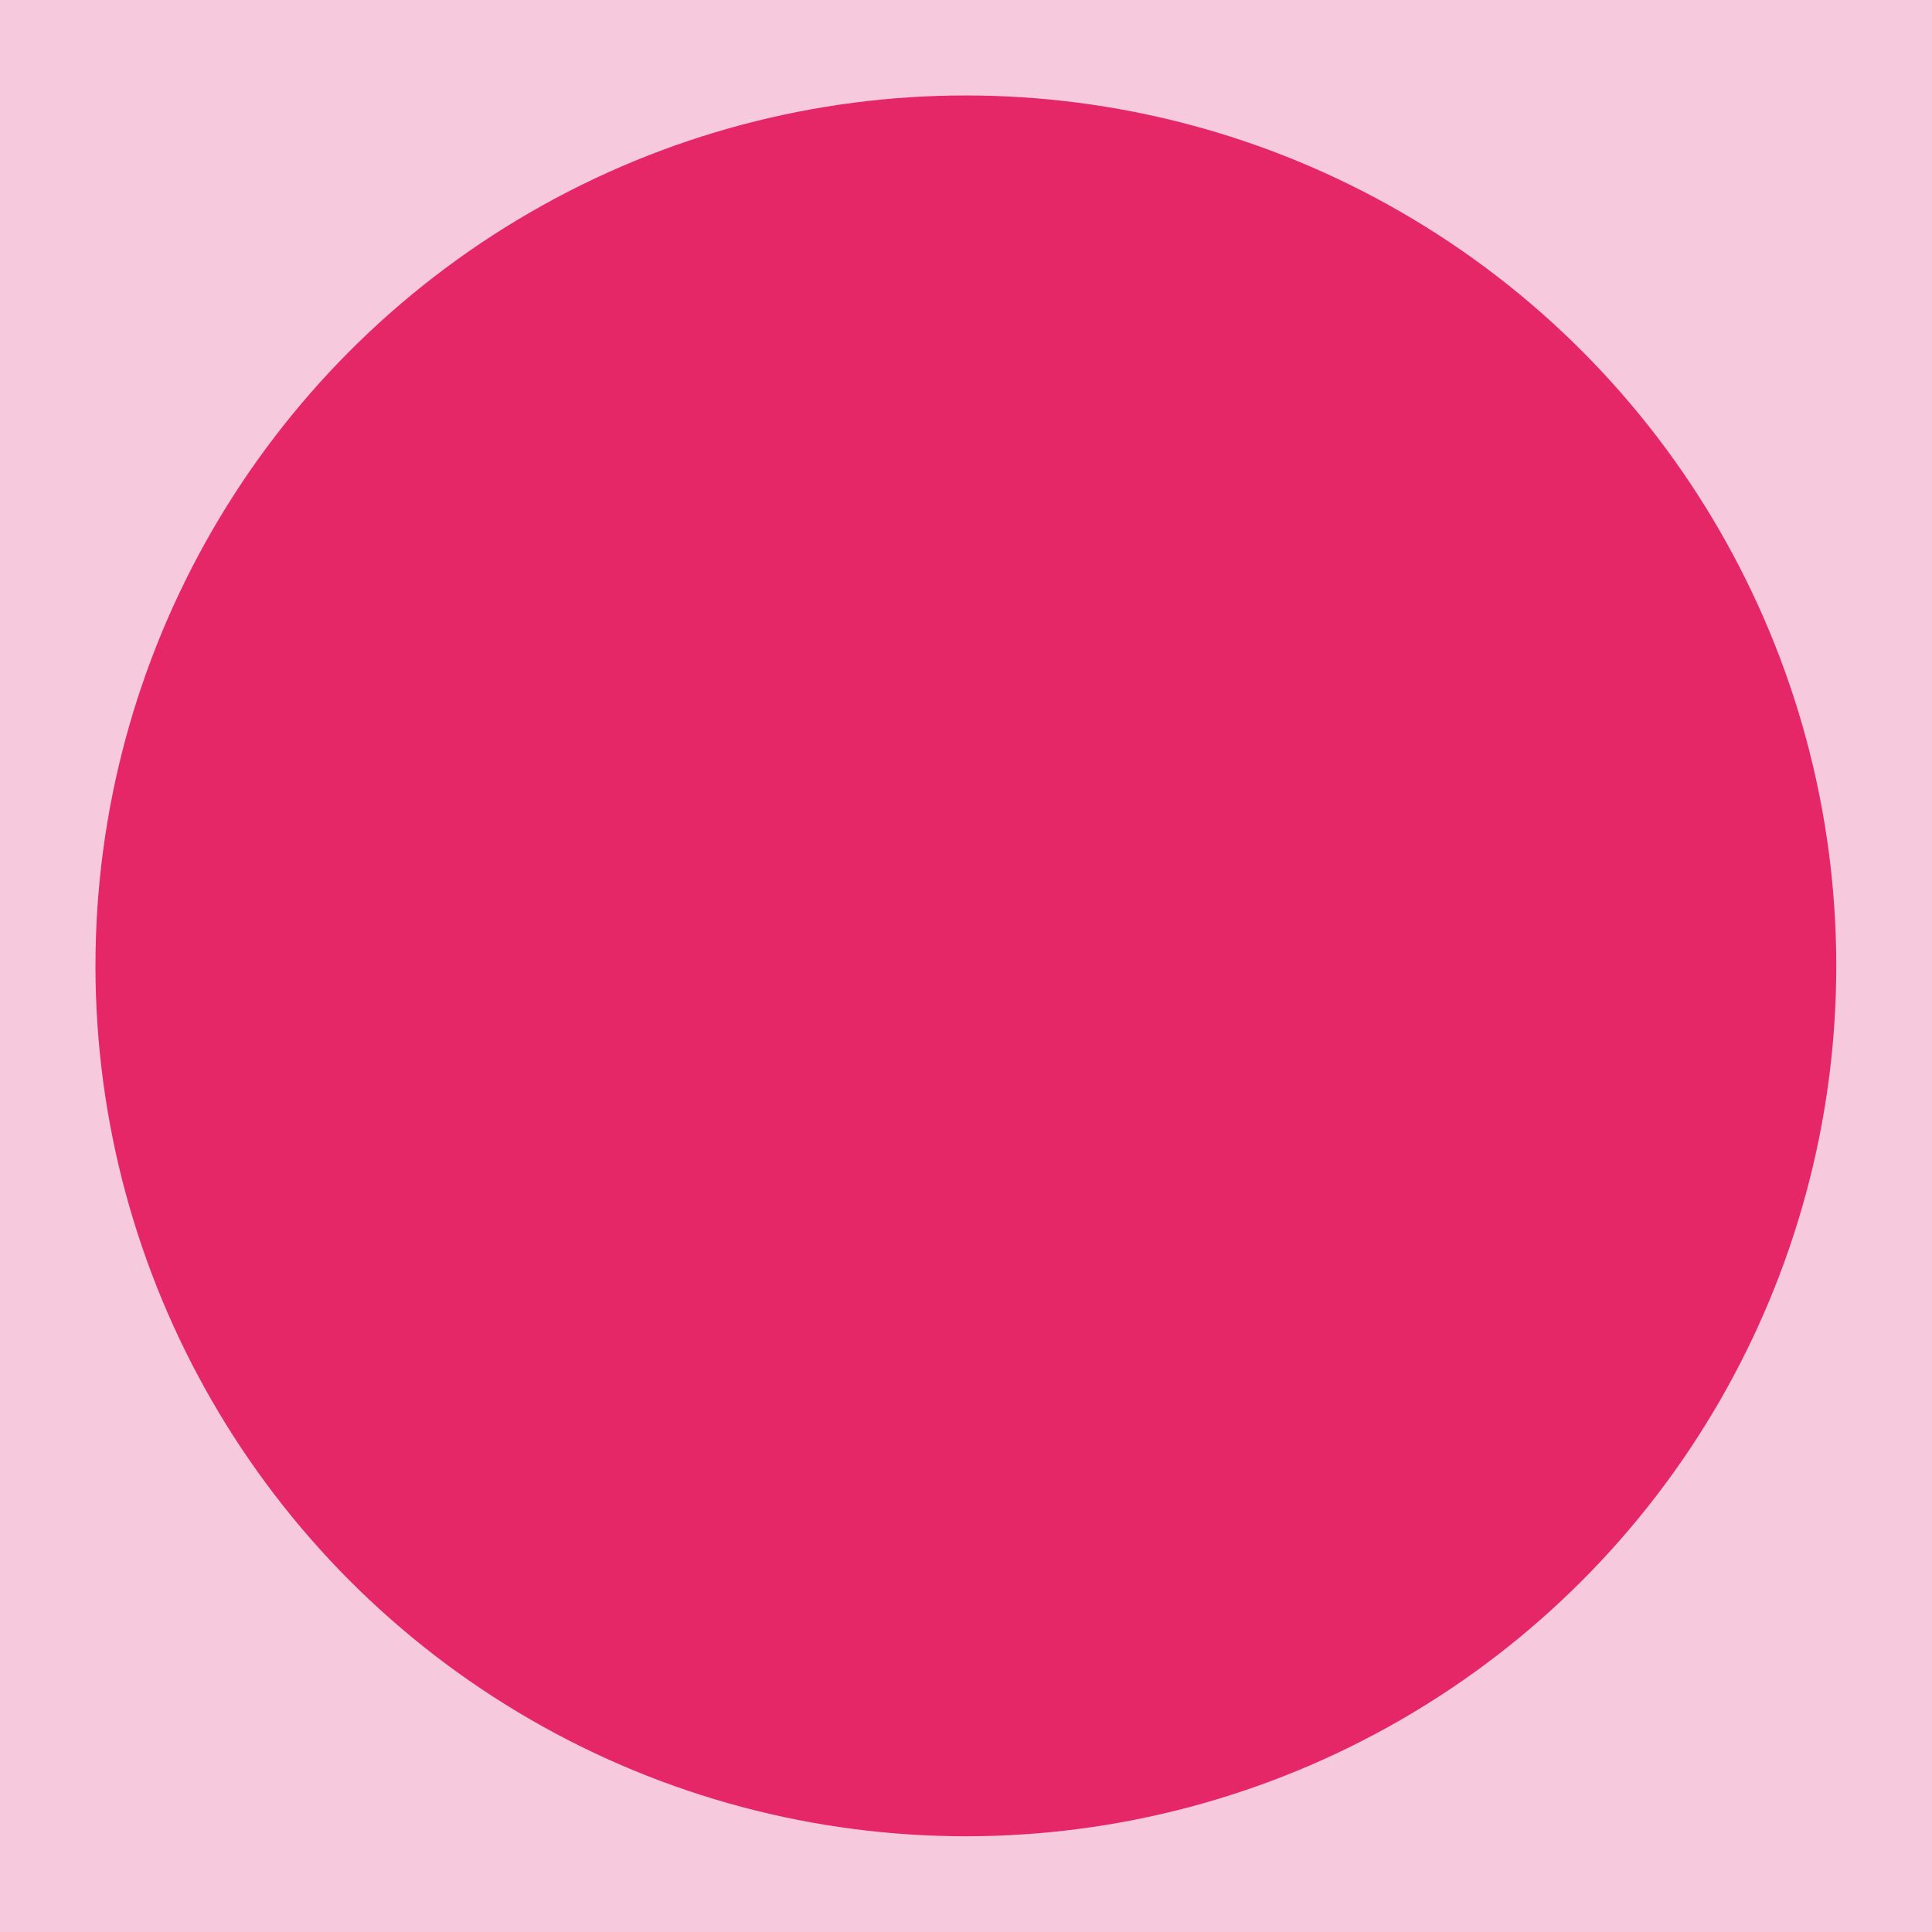 <?xml version="1.0" encoding="UTF-8"?>
<svg id="_图层_2" data-name="图层 2" xmlns="http://www.w3.org/2000/svg" viewBox="0 0 72.05 72.05">
  <defs>
    <style>
      .cls-1 {
        fill: #e52768;
      }

      .cls-1, .cls-2 {
        stroke-width: 0px;
      }

      .cls-2 {
        fill: #f6c9dd;
      }
    </style>
  </defs>
  <g id="_图层_1-2" data-name="图层 1">
    <rect class="cls-2" x="0" y="0" width="72.05" height="72.05"/>
    <circle class="cls-1" cx="36.02" cy="36.02" r="32.46"/>
  </g>
</svg>